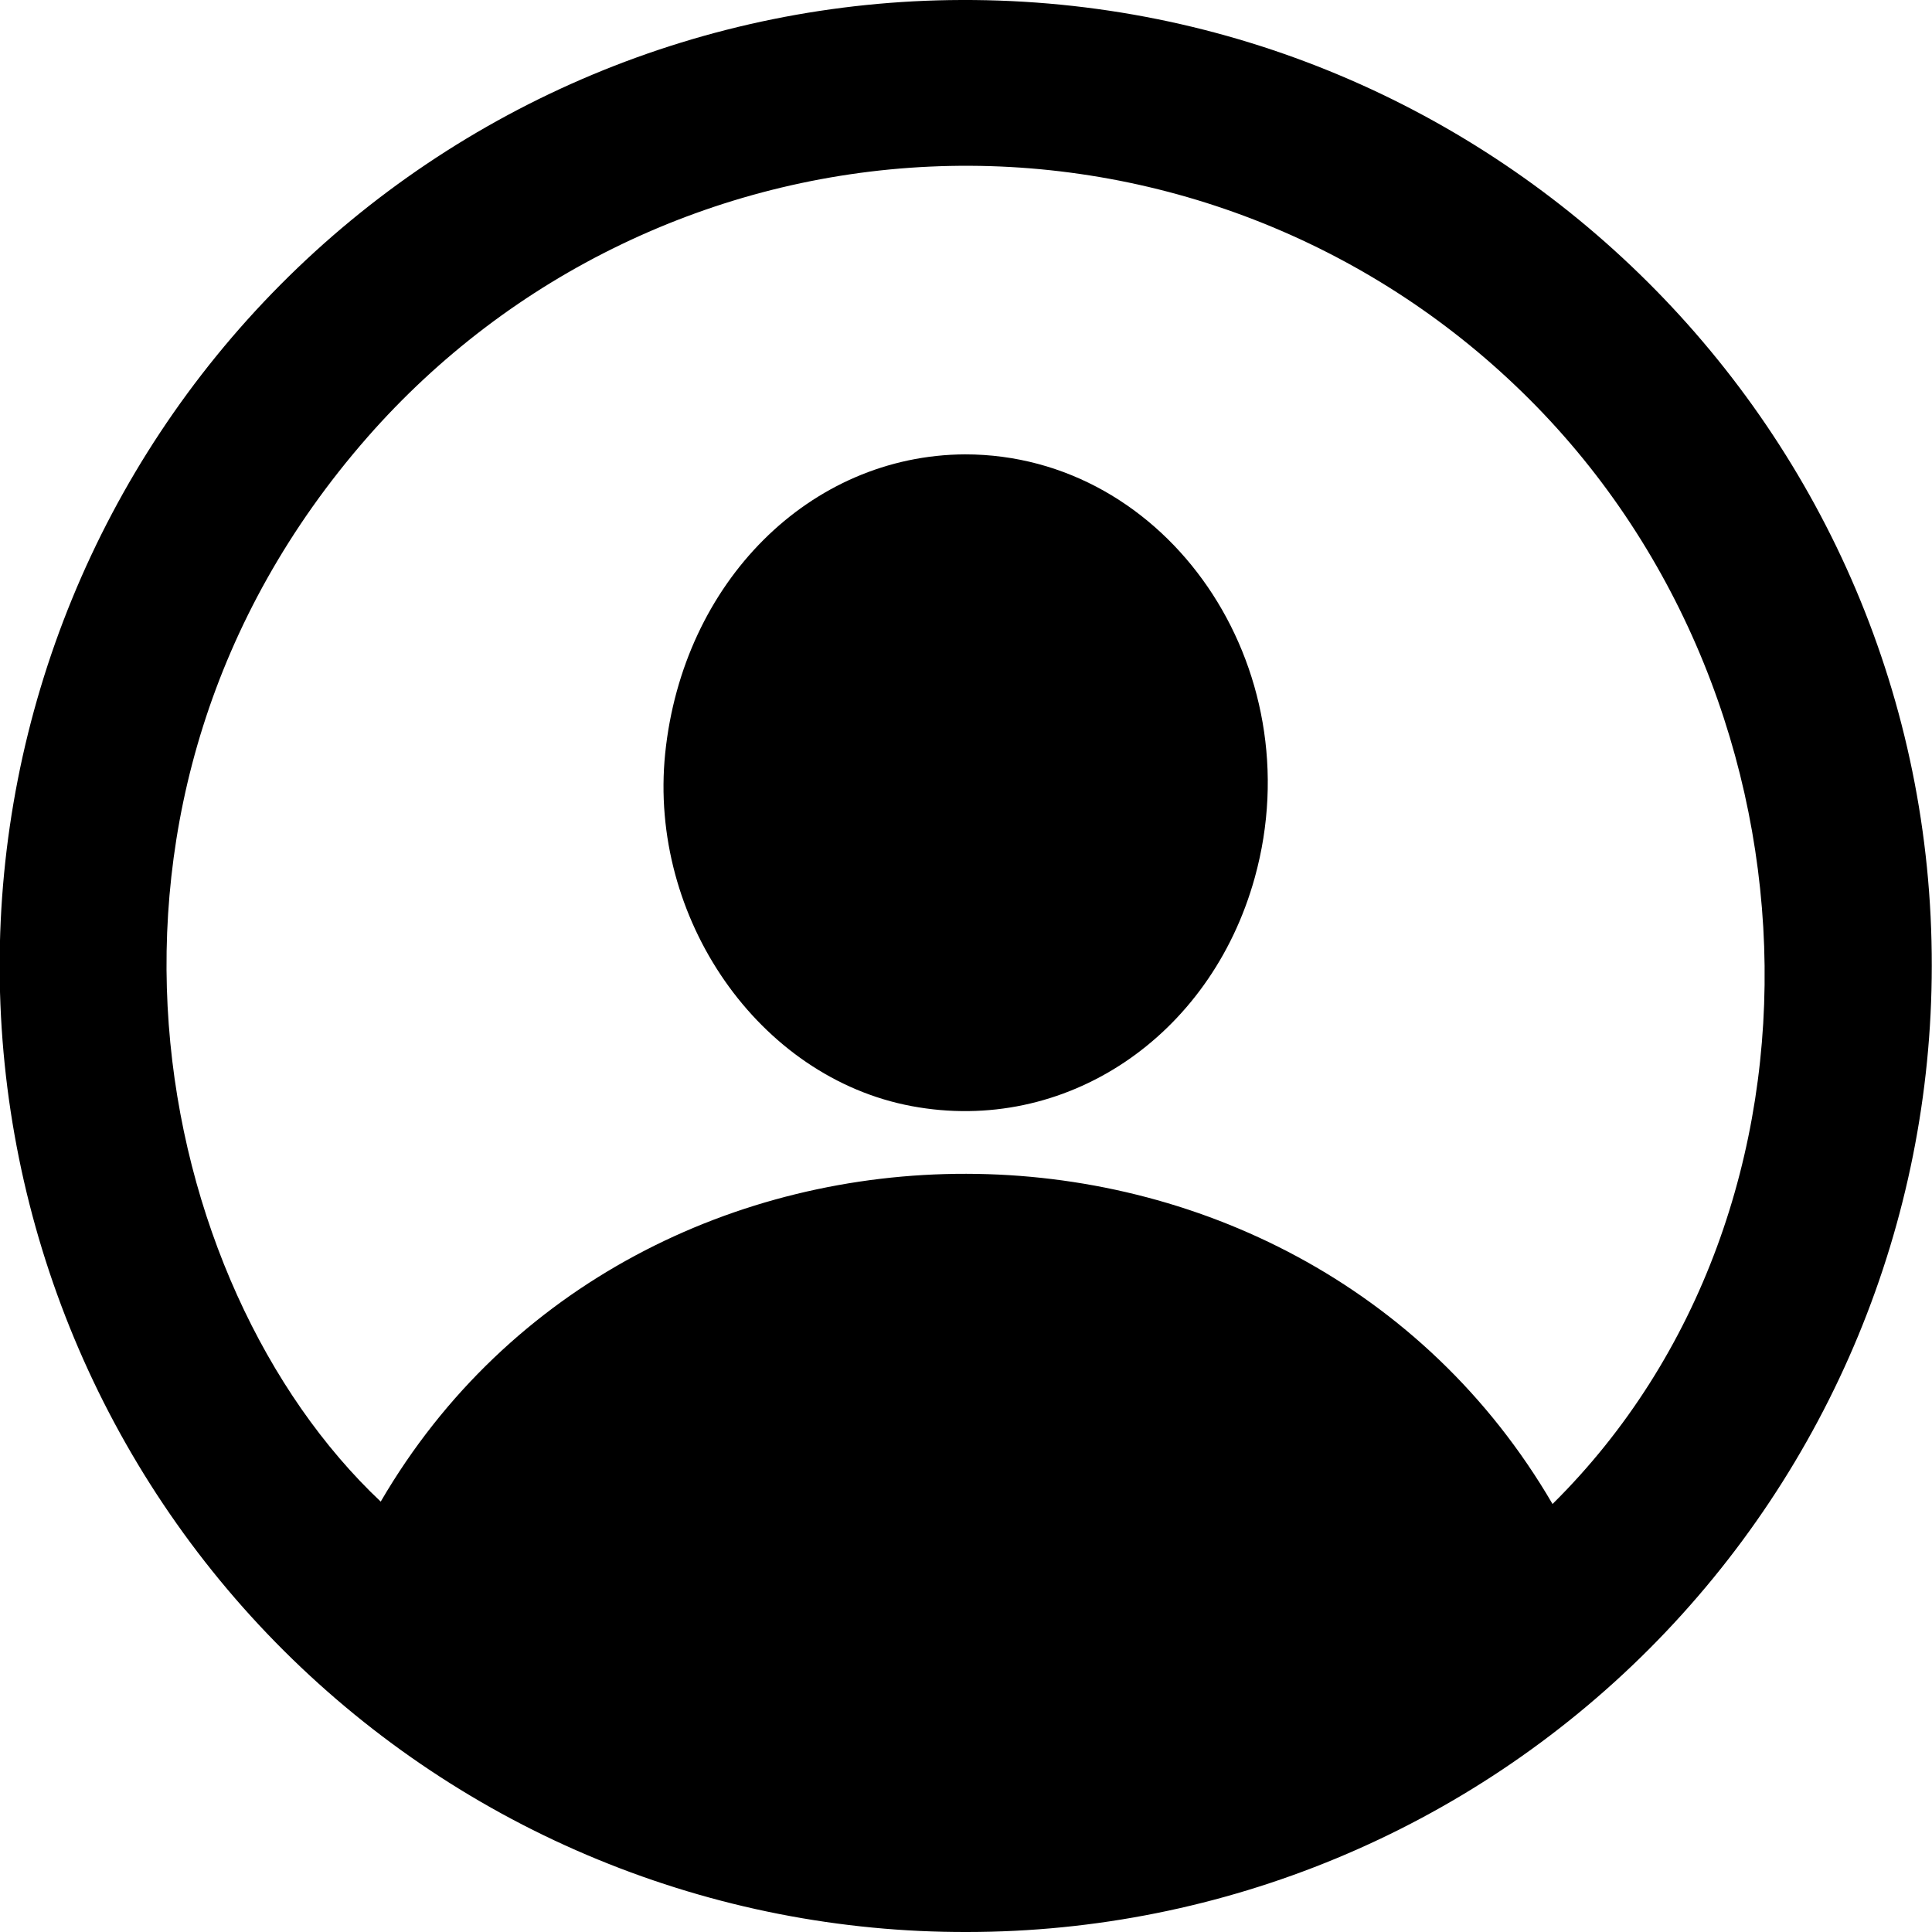 <svg width="17" height="17" viewBox="0 0 17 17" fill="none" xmlns="http://www.w3.org/2000/svg">
<g clip-path="url(#clip0)">
<path d="M8.51 17C7.395 17.003 6.291 16.786 5.26 16.362C4.228 15.938 3.291 15.314 2.5 14.527C0.904 12.938 0.004 10.778 -0.003 8.524C-0.009 6.27 0.879 4.105 2.467 2.506C4.054 0.908 6.211 0.006 8.462 -1.33985e-05C13.172 -0.016 17.007 3.803 16.998 8.501C16.997 10.755 16.102 12.916 14.511 14.51C12.919 16.104 10.761 16.999 8.51 17ZM13.661 13.234C16.284 10.64 16.115 6.028 13.327 3.386C12.643 2.736 11.835 2.231 10.951 1.901C10.067 1.571 9.125 1.423 8.183 1.466C7.241 1.509 6.317 1.742 5.466 2.151C4.616 2.559 3.857 3.136 3.234 3.846C0.433 7.043 1.332 11.311 3.35 13.213C5.595 9.36 11.408 9.367 13.661 13.234Z" fill="black"/>
<path d="M8.491 3.998C10.273 3.998 11.555 5.867 11.041 7.722C10.651 9.13 9.369 9.985 8.022 9.733C6.675 9.481 5.706 8.079 5.853 6.63C6.008 5.12 7.127 4.005 8.491 3.998Z" fill="black"/>
</g>
<defs>
<clipPath id="clip0">
<rect width="17" height="17" fill="white"/>
</clipPath>
</defs>
</svg>
